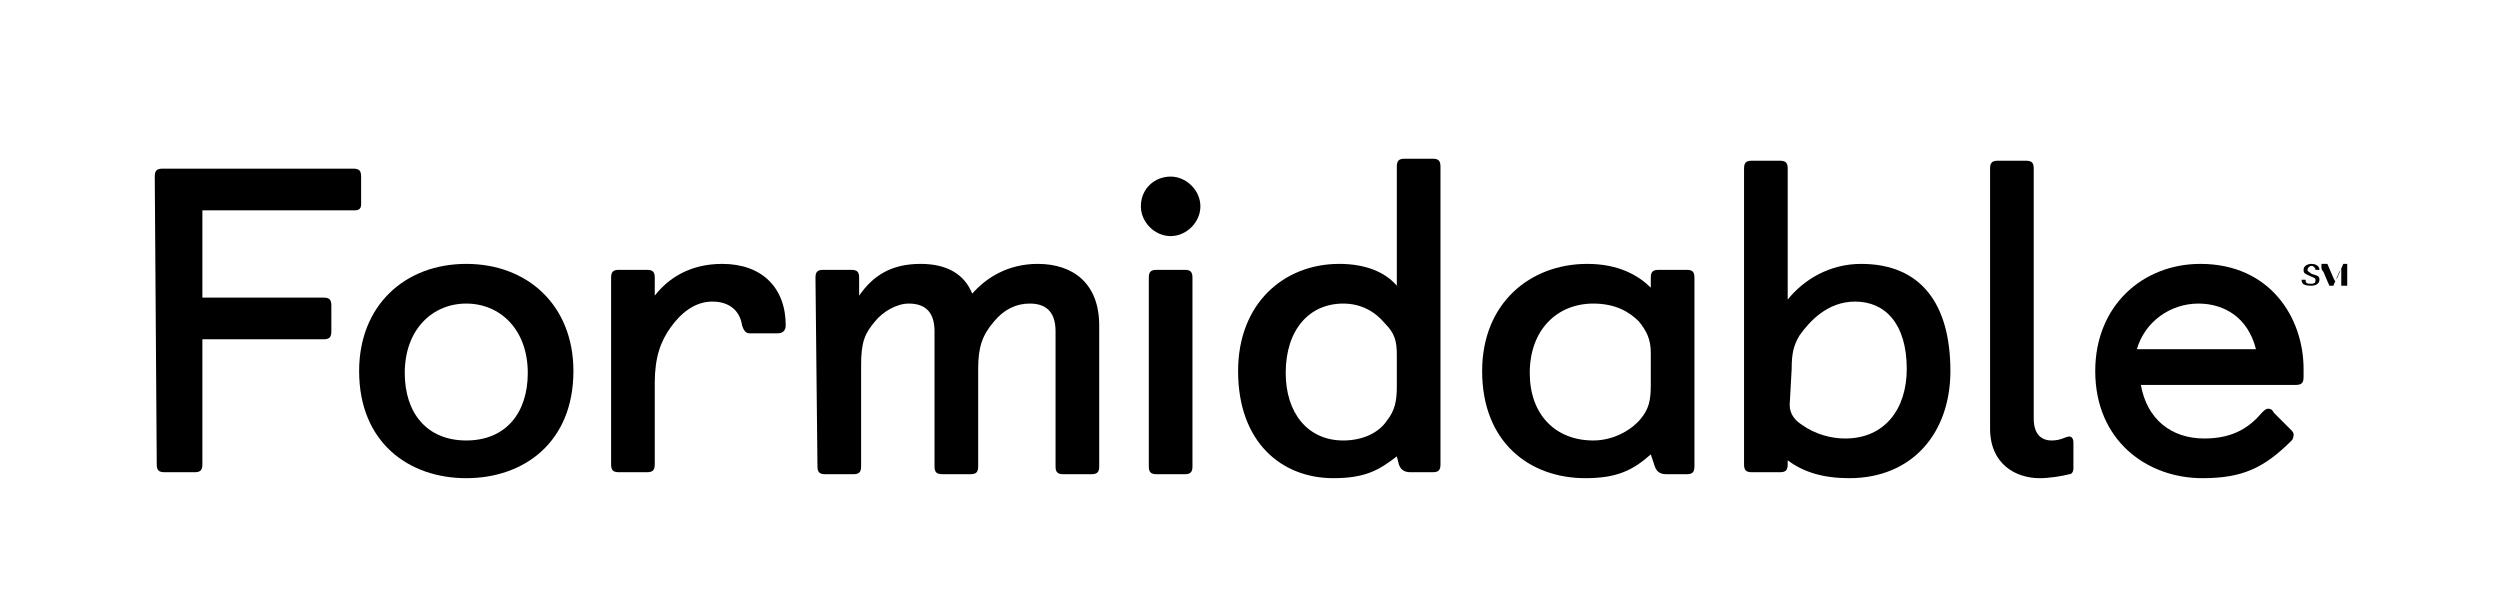 <?xml version="1.0" encoding="utf-8"?>
<!-- Generator: Adobe Illustrator 23.0.3, SVG Export Plug-In . SVG Version: 6.00 Build 0)  -->
<svg version="1.1" id="Layer_1" xmlns="http://www.w3.org/2000/svg" xmlns:xlink="http://www.w3.org/1999/xlink" x="0px" y="0px"
	 viewBox="0 0 126 30" style="enable-background:new 0 0 126 30;" xml:space="preserve">
<title>Formidable</title>
<g>
	<g>
		<g>
			<path d="M7.8,8.9c0-0.3,0.1-0.4,0.4-0.4h9.6c0.3,0,0.4,0.1,0.4,0.4v1.4c0,0.2-0.1,0.3-0.3,0.3h-7.7V15h6.1c0.3,0,0.4,0.1,0.4,0.4
				v1.3c0,0.3-0.1,0.4-0.4,0.4h-6.1v6.3c0,0.3-0.1,0.4-0.4,0.4H8.3c-0.3,0-0.4-0.1-0.4-0.4L7.8,8.9L7.8,8.9z"/>
			<path d="M18.1,18.7c0-3.3,2.3-5.4,5.4-5.4s5.4,2.1,5.4,5.4c0,3.6-2.5,5.4-5.4,5.4S18.1,22.3,18.1,18.7z M26.6,18.8
				c0-2.2-1.4-3.5-3.1-3.5c-1.7,0-3.1,1.3-3.1,3.5c0,2,1.1,3.4,3.1,3.4S26.6,20.8,26.6,18.8z"/>
			<path d="M30.8,14c0-0.3,0.1-0.4,0.4-0.4h1.4c0.3,0,0.4,0.1,0.4,0.4v0.9c0.7-0.9,1.8-1.6,3.4-1.6c2,0,3.2,1.2,3.2,3.1
				c0,0.3-0.2,0.4-0.4,0.4h-1.4c-0.2,0-0.3-0.1-0.4-0.4c-0.1-0.7-0.6-1.2-1.5-1.2c-0.9,0-1.6,0.6-2.1,1.3c-0.5,0.7-0.8,1.5-0.8,2.8
				v4.1c0,0.3-0.1,0.4-0.4,0.4h-1.4c-0.3,0-0.4-0.1-0.4-0.4L30.8,14L30.8,14z"/>
			<path d="M41.1,14c0-0.3,0.1-0.4,0.4-0.4h1.4c0.3,0,0.4,0.1,0.4,0.4v0.9c0.7-1,1.6-1.6,3.1-1.6c1.3,0,2.2,0.5,2.6,1.5
				c0.7-0.8,1.8-1.5,3.3-1.5c1.8,0,3.1,1,3.1,3.1v7.1c0,0.3-0.1,0.4-0.4,0.4h-1.4c-0.3,0-0.4-0.1-0.4-0.4v-6.8
				c0-0.9-0.4-1.4-1.3-1.4c-0.7,0-1.3,0.3-1.8,0.9c-0.6,0.7-0.8,1.3-0.8,2.4v4.9c0,0.3-0.1,0.4-0.4,0.4h-1.4c-0.3,0-0.4-0.1-0.4-0.4
				v-6.8c0-0.9-0.4-1.4-1.3-1.4c-0.6,0-1.3,0.4-1.7,0.9c-0.5,0.6-0.7,1-0.7,2.2v5.1c0,0.3-0.1,0.4-0.4,0.4h-1.4
				c-0.3,0-0.4-0.1-0.4-0.4L41.1,14L41.1,14z"/>
			<path d="M59,8.9c0.8,0,1.5,0.7,1.5,1.5c0,0.8-0.7,1.5-1.5,1.5c-0.8,0-1.5-0.7-1.5-1.5C57.5,9.5,58.2,8.9,59,8.9z M57.9,14
				c0-0.3,0.1-0.4,0.4-0.4h1.4c0.3,0,0.4,0.1,0.4,0.4v9.5c0,0.3-0.1,0.4-0.4,0.4h-1.4c-0.3,0-0.4-0.1-0.4-0.4V14z"/>
			<path d="M70.4,23c-0.9,0.7-1.6,1.1-3.2,1.1c-2.6,0-4.8-1.8-4.8-5.4c0-3.4,2.3-5.4,5.1-5.4c1.3,0,2.3,0.4,2.9,1.1v-6
				c0-0.3,0.1-0.4,0.4-0.4h1.4c0.3,0,0.4,0.1,0.4,0.4v15c0,0.3-0.1,0.4-0.4,0.4h-1.1c-0.3,0-0.5-0.1-0.6-0.4L70.4,23z M70.4,17.9
				c0-0.7-0.1-1.1-0.6-1.6c-0.5-0.6-1.2-1-2.1-1c-1.7,0-2.9,1.3-2.9,3.5c0,2,1.1,3.4,2.9,3.4c1,0,1.8-0.4,2.2-1
				c0.4-0.5,0.5-1,0.5-1.7L70.4,17.9L70.4,17.9z"/>
			<path d="M83.2,22.9c-0.9,0.8-1.7,1.2-3.3,1.2c-2.8,0-5.2-1.8-5.2-5.4c0-3.4,2.4-5.4,5.3-5.4c1.6,0,2.6,0.6,3.2,1.2V14
				c0-0.3,0.1-0.4,0.4-0.4h1.4c0.3,0,0.4,0.1,0.4,0.4v9.5c0,0.3-0.1,0.4-0.4,0.4H84c-0.3,0-0.5-0.1-0.6-0.4L83.2,22.9z M83.2,17.8
				c0-0.7-0.2-1.1-0.6-1.6c-0.5-0.5-1.2-0.9-2.3-0.9c-1.8,0-3.2,1.3-3.2,3.5c0,2.1,1.3,3.4,3.2,3.4c1.1,0,2-0.6,2.4-1.1
				c0.4-0.5,0.5-0.9,0.5-1.7V17.8z"/>
			<path d="M87.9,8.5c0-0.3,0.1-0.4,0.4-0.4h1.4c0.3,0,0.4,0.1,0.4,0.4v6.6c0.8-1,2.1-1.8,3.7-1.8c3,0,4.5,2,4.5,5.4
				c0,3.1-1.9,5.4-5.1,5.4c-1.3,0-2.3-0.3-3.1-0.9v0.2c0,0.3-0.1,0.4-0.4,0.4h-1.4c-0.3,0-0.4-0.1-0.4-0.4V8.5z M90.2,20.4
				c0,0.5,0.3,0.8,0.6,1c0.7,0.5,1.5,0.7,2.2,0.7c2,0,3.1-1.5,3.1-3.5c0-2.3-1.1-3.4-2.6-3.4c-1.4,0-2.3,1-2.8,1.7
				c-0.3,0.5-0.4,0.9-0.4,1.7L90.2,20.4L90.2,20.4z"/>
			<path d="M100.3,8.5c0-0.3,0.1-0.4,0.4-0.4h1.4c0.3,0,0.4,0.1,0.4,0.4v12.6c0,0.8,0.4,1.1,0.9,1.1c0.5,0,0.7-0.2,0.9-0.2
				c0.1,0,0.2,0.1,0.2,0.3v1.3c0,0.2-0.1,0.3-0.2,0.3c-0.4,0.1-1,0.2-1.5,0.2c-1.2,0-2.5-0.7-2.5-2.5L100.3,8.5L100.3,8.5z"/>
			<path d="M115.5,21.7c0.1,0.1,0.1,0.2,0.1,0.2s0,0.2-0.1,0.3c-1.4,1.4-2.5,1.9-4.5,1.9c-2.8,0-5.4-1.9-5.4-5.4
				c0-3.3,2.4-5.4,5.3-5.4c3.5,0,5.2,2.7,5.2,5.3V19c0,0.3-0.1,0.4-0.4,0.4h-7.8c0.3,1.7,1.5,2.7,3.2,2.7c1.5,0,2.3-0.6,2.9-1.3
				c0.1-0.1,0.2-0.2,0.3-0.2c0.1,0,0.2,0,0.3,0.2L115.5,21.7z M113.7,17.6c-0.4-1.6-1.6-2.3-2.9-2.3c-1.4,0-2.7,0.9-3.1,2.3H113.7z"
				/>
		</g>
		<g>
			<path d="M116,14.1h0.2c0,0.2,0.1,0.2,0.3,0.2c0.2,0,0.2-0.1,0.2-0.2c0-0.1-0.1-0.1-0.3-0.2c-0.2-0.1-0.3-0.1-0.3-0.3
				c0-0.2,0.2-0.3,0.4-0.3c0.2,0,0.4,0.1,0.4,0.3h-0.2c0-0.1-0.1-0.2-0.2-0.2c-0.1,0-0.2,0.1-0.2,0.2c0,0.1,0.1,0.1,0.2,0.2
				c0.3,0.1,0.4,0.1,0.4,0.3c0,0.2-0.2,0.3-0.4,0.3C116.1,14.4,116,14.3,116,14.1z"/>
			<path d="M117,13.3h0.3l0.3,0.7c0.1,0.2,0.1,0.2,0.1,0.2h0c0,0,0-0.1,0.1-0.2l0.3-0.7h0.2v1.1H118l0-0.9h0c0,0,0,0.1-0.1,0.2
				l-0.3,0.7h-0.2l-0.3-0.7c-0.1-0.1-0.1-0.2-0.1-0.2h0v0.9H117L117,13.3L117,13.3z"/>
		</g>
	</g>
</g>
</svg>

